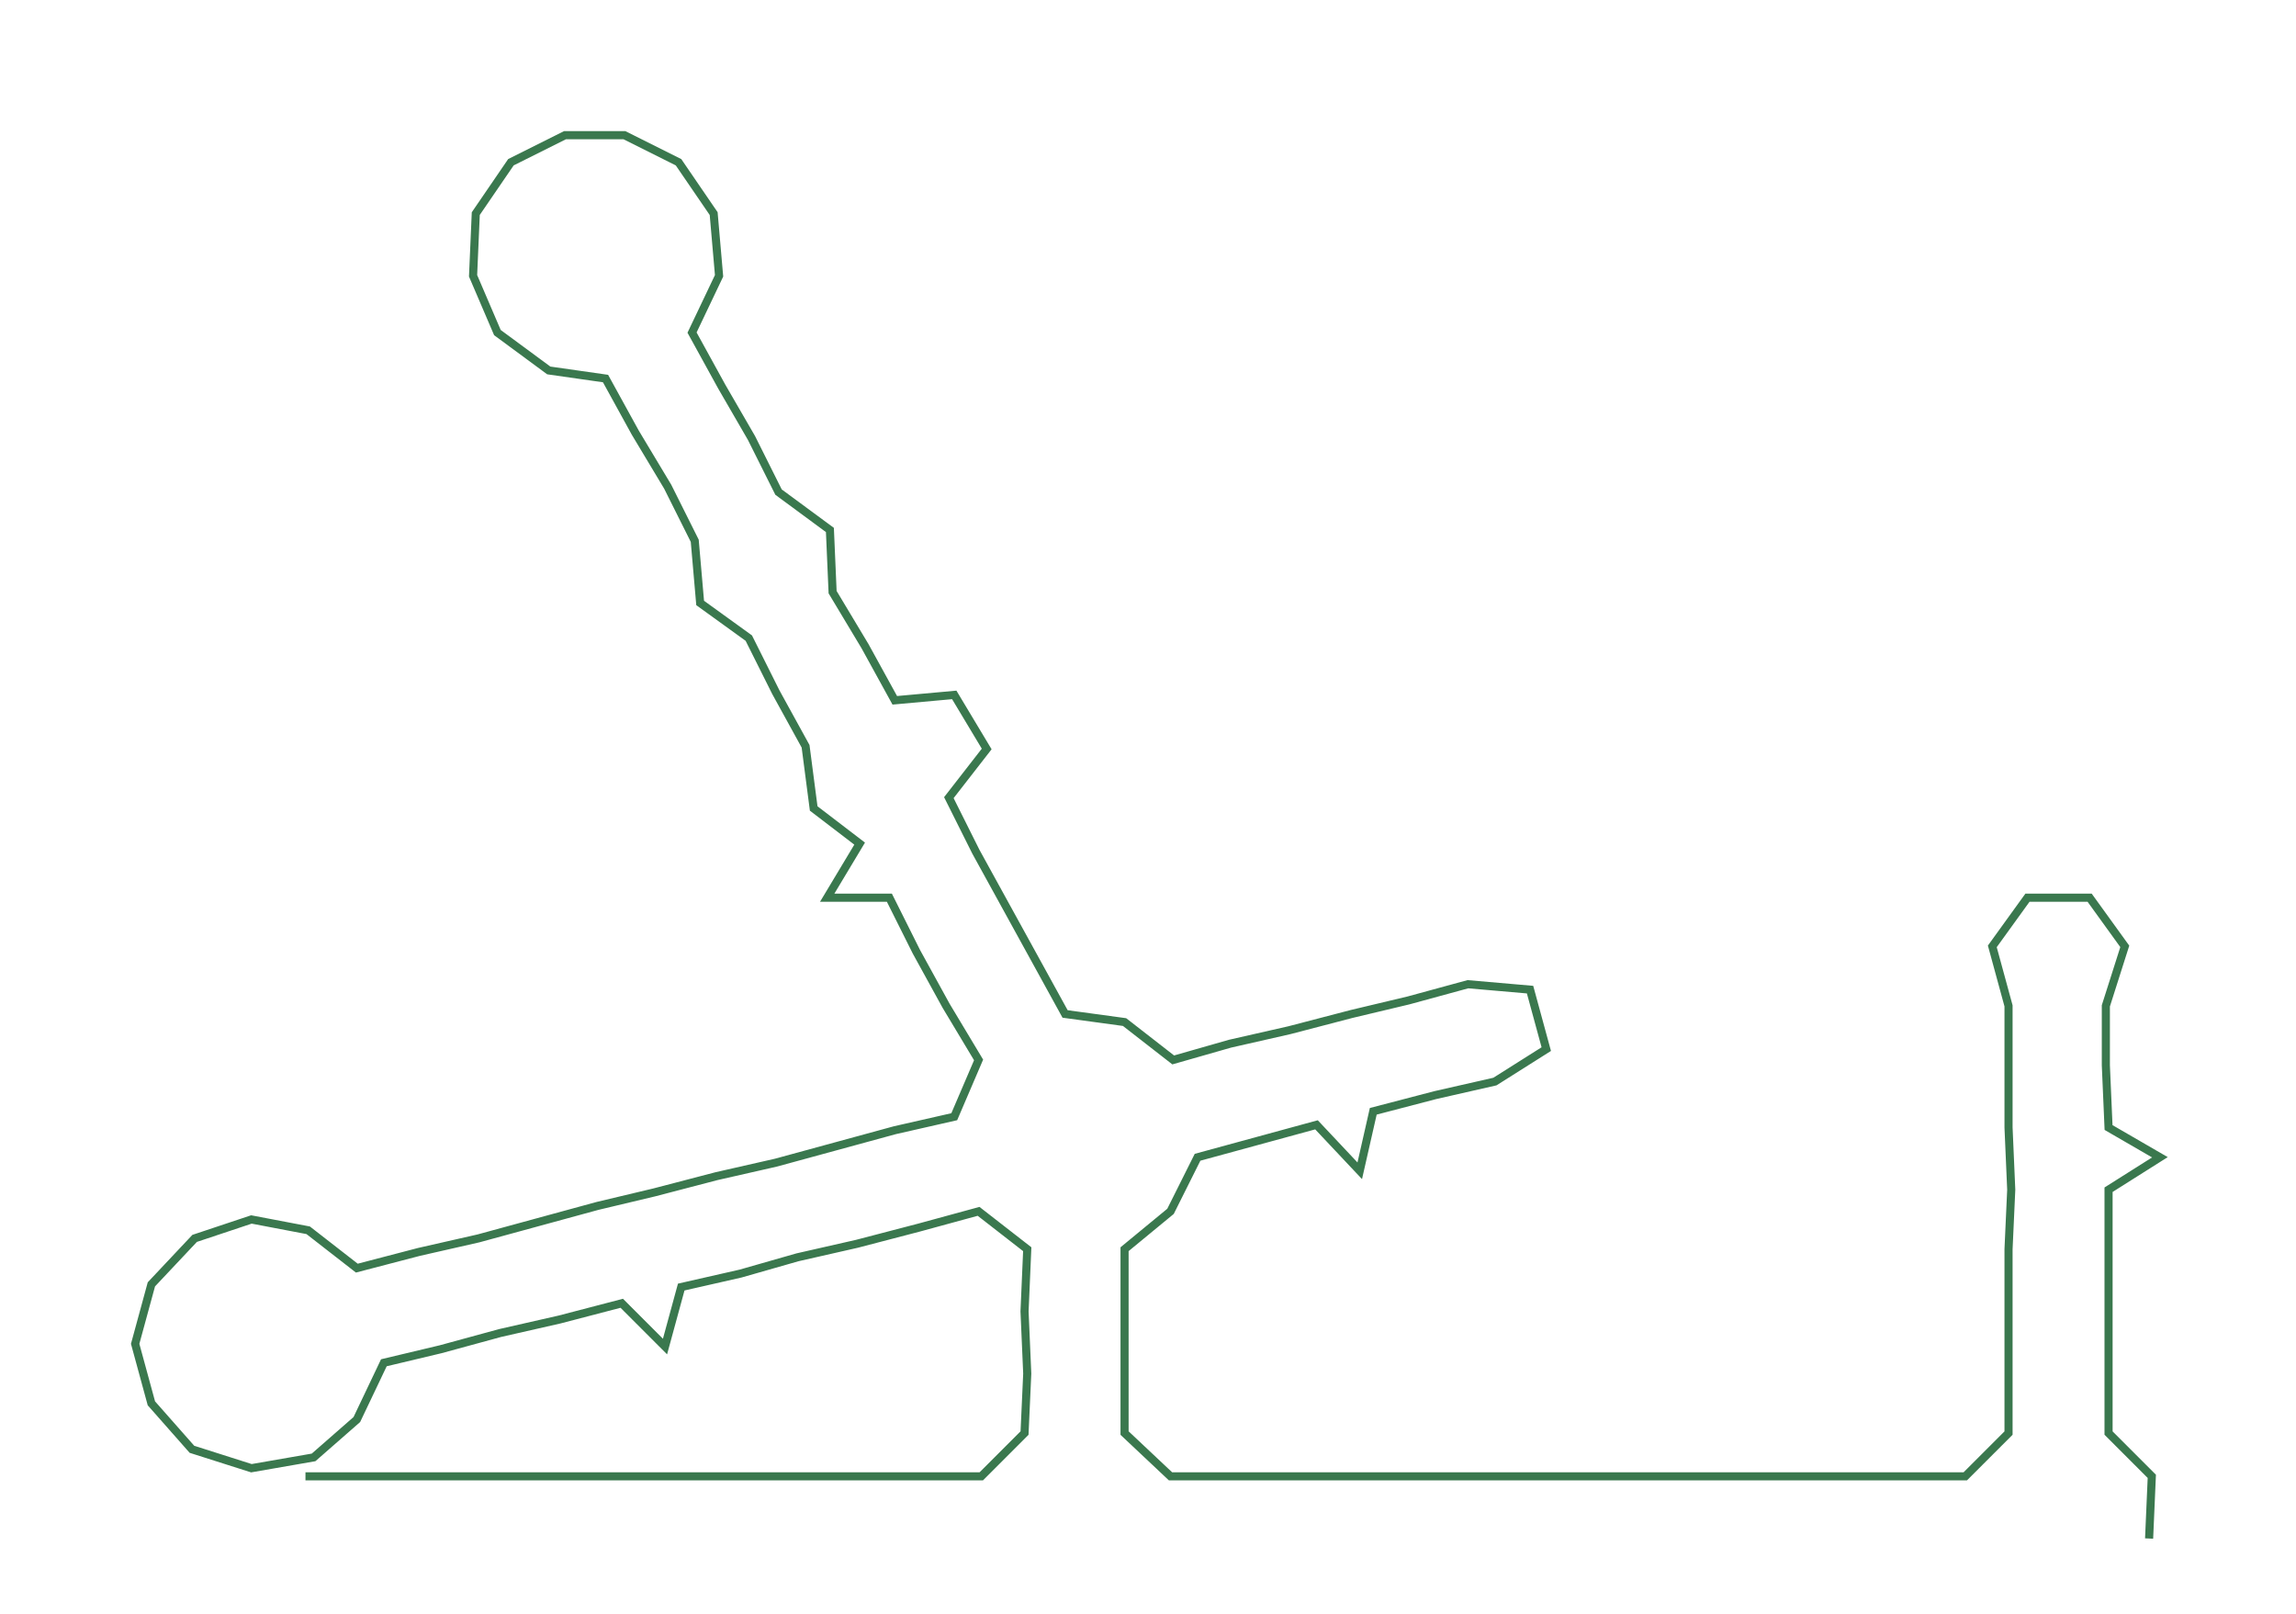 <ns0:svg xmlns:ns0="http://www.w3.org/2000/svg" width="300px" height="210.869px" viewBox="0 0 849.34 596.997"><ns0:path style="stroke:#3a784e;stroke-width:3px;fill:none;" d="M113 546 L113 546 L136 546 L158 546 L181 546 L204 546 L226 546 L249 546 L272 546 L295 546 L317 546 L340 546 L363 546 L379 530 L380 508 L379 485 L380 462 L362 448 L340 454 L317 460 L295 465 L274 471 L252 476 L246 498 L230 482 L207 488 L185 493 L163 499 L142 504 L132 525 L116 539 L93 543 L71 536 L56 519 L50 497 L56 475 L72 458 L93 451 L114 455 L132 469 L155 463 L177 458 L199 452 L221 446 L242 441 L265 435 L287 430 L309 424 L331 418 L353 413 L362 392 L350 372 L339 352 L329 332 L306 332 L318 312 L301 299 L298 276 L287 256 L277 236 L259 223 L257 200 L247 180 L235 160 L224 140 L203 137 L184 123 L175 102 L176 79 L189 60 L209 50 L231 50 L251 60 L264 79 L266 102 L256 123 L267 143 L278 162 L288 182 L307 196 L308 219 L320 239 L331 259 L353 257 L365 277 L351 295 L361 315 L372 335 L383 355 L394 375 L416 378 L434 392 L455 386 L477 381 L500 375 L521 370 L543 364 L566 366 L572 388 L553 400 L531 405 L508 411 L503 433 L487 416 L465 422 L443 428 L433 448 L416 462 L416 485 L416 508 L416 530 L433 546 L455 546 L478 546 L500 546 L523 546 L546 546 L568 546 L591 546 L613 546 L636 546 L659 546 L682 546 L704 546 L727 546 L743 530 L743 508 L743 485 L743 462 L744 440 L743 417 L743 394 L743 372 L737 350 L750 332 L773 332 L786 350 L779 372 L779 394 L780 417 L799 428 L780 440 L780 462 L780 485 L780 508 L780 530 L796 546 L795 569" /></ns0:svg>
